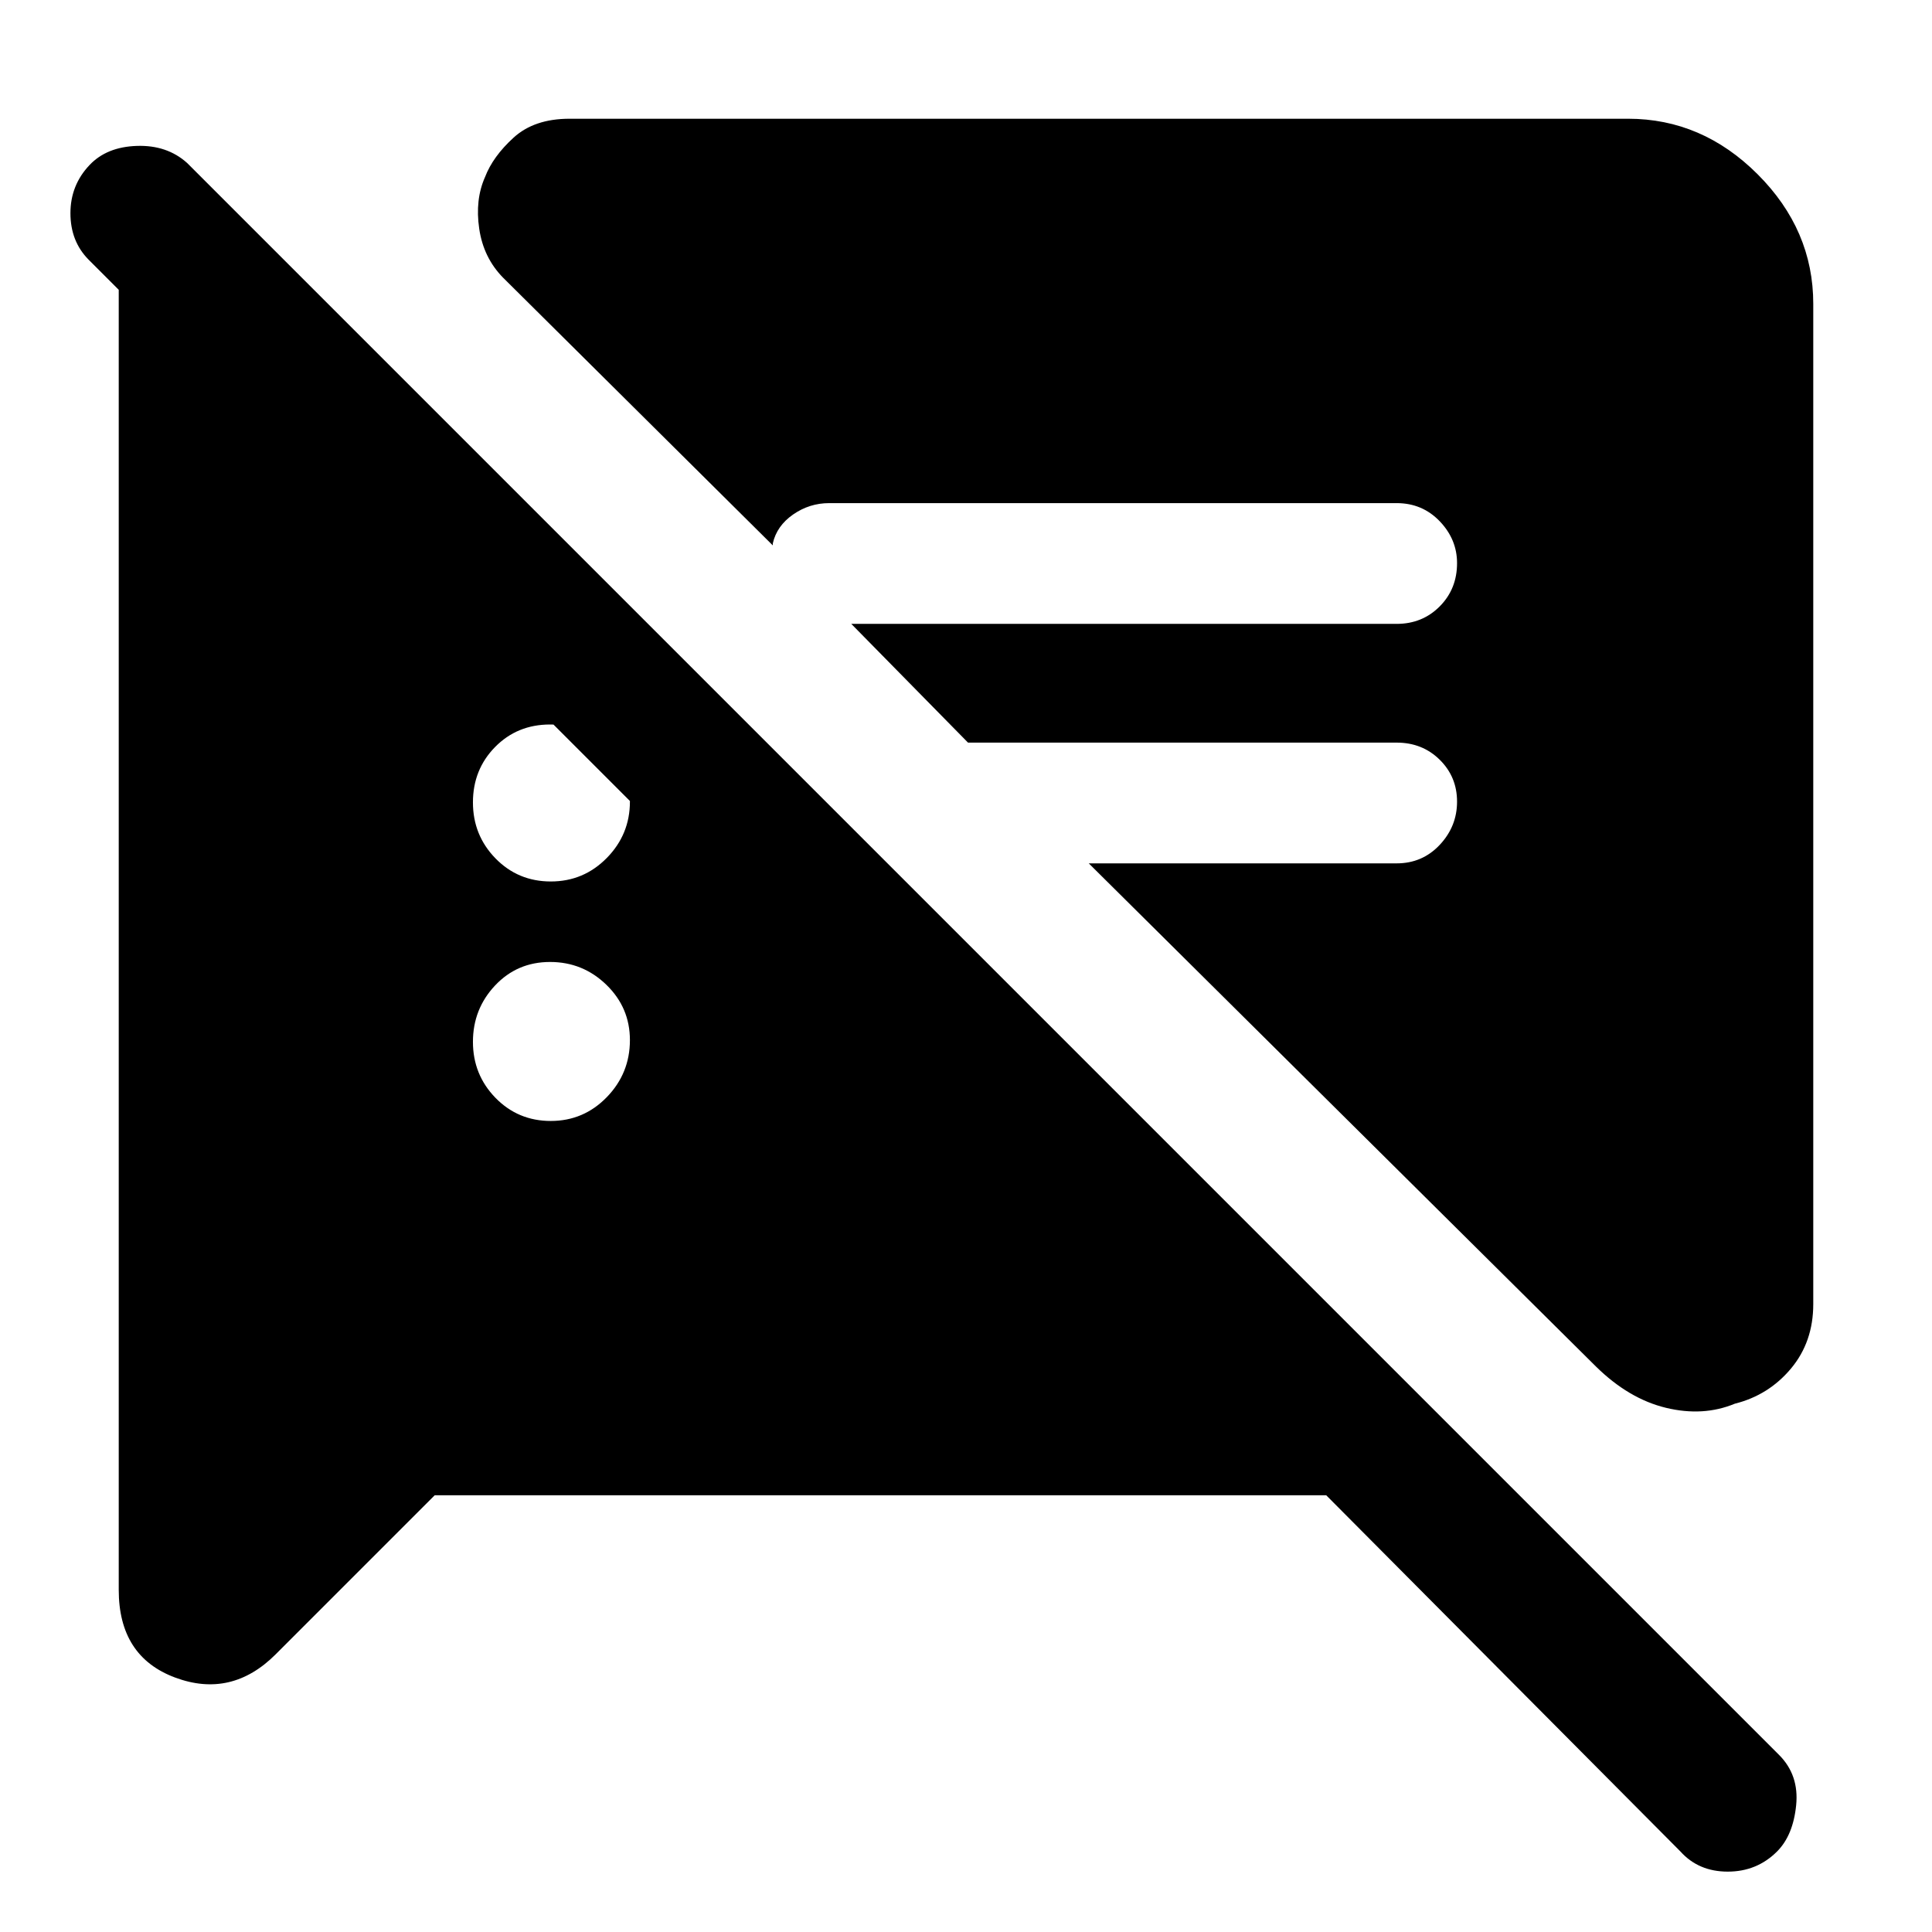 <svg xmlns="http://www.w3.org/2000/svg" height="48" viewBox="0 -960 960 960" width="48"><path d="m216-217-79 79q-22 22-50 11.56T59-170v-659h82l308 307h-96L44-831q-9-9.11-9-23.06Q35-868 44.5-878q8.5-9 23.5-9.5t25 8.5L884-88q10 10 8.5 25T883-40q-10 10-24.5 10T835-40L659-217H216Zm685-592v497q0 18.81-11.1 32.06-11.1 13.24-27.9 17.44-15.7 6.5-34.18 2.04T793-281L541-531h153q12.75 0 21.38-9.18 8.62-9.17 8.62-21.5 0-12.32-8.62-20.82-8.63-8.5-21.38-8.5H481l-58-59h271q12.75 0 21.38-8.68 8.62-8.67 8.62-21.5 0-11.82-8.62-20.82-8.63-9-21.38-9H412q-9.75 0-17.87 5.62Q386-698.75 384-690v1L250-822q-9.77-9.93-11.88-24.36Q236-860.79 241-872q3.91-10.24 14.21-19.62Q265.5-901 283-901h526q36.76 0 64.38 27.62Q901-845.76 901-809ZM273.7-403q16.32 0 27.81-11.83Q313-426.66 313-443.19q0-16.11-11.68-27.46-11.69-11.35-28-11.35Q257-482 246-470.32q-11 11.69-11 28 0 16.32 11.19 27.82 11.2 11.5 27.51 11.5Zm0-119q16.32 0 27.81-11.68 11.49-11.69 11.49-28Q313-578 301.32-589q-11.69-11-28-11Q257-600 246-588.81q-11 11.2-11 27.51 0 16.32 11.19 27.81Q257.39-522 273.7-522Z"/></svg>